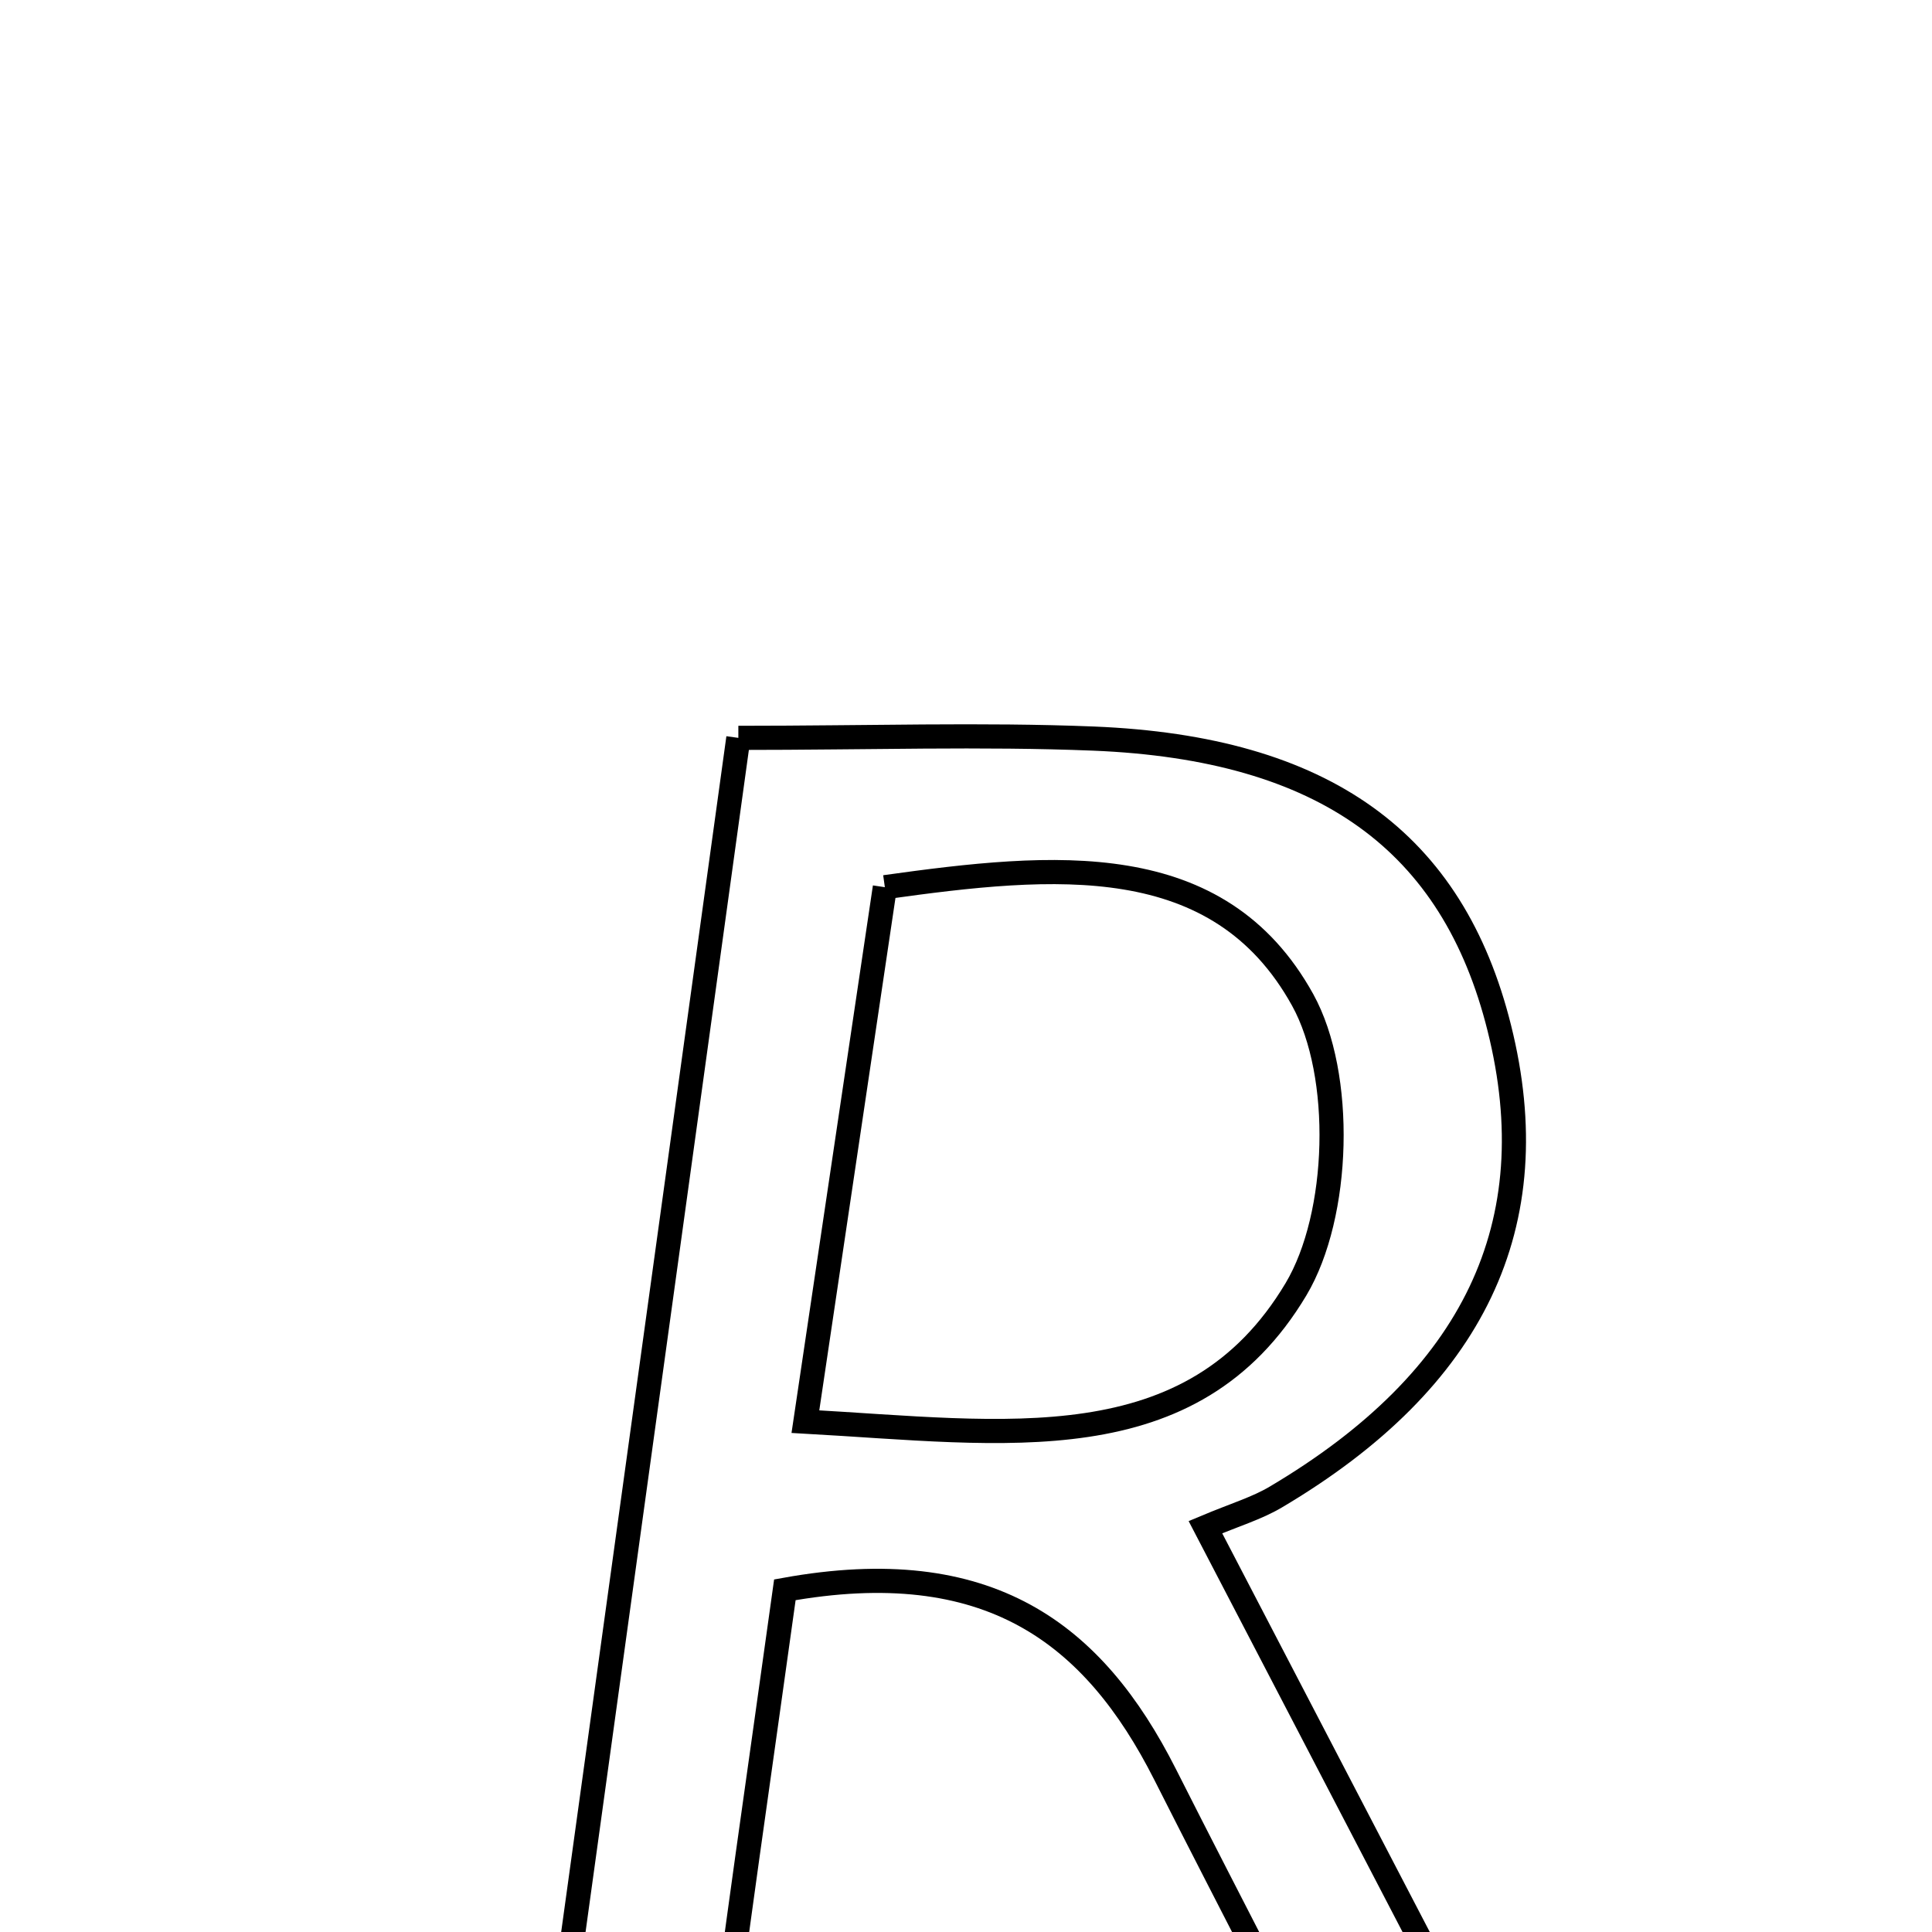 <svg xmlns="http://www.w3.org/2000/svg" viewBox="0.0 0.0 24.0 24.0" height="200px" width="200px"><path fill="none" stroke="black" stroke-width=".3" stroke-opacity="1.0"  filling="0" d="M9.172 9.166 C10.804 9.166 12.197 9.119 13.585 9.175 C16.454 9.292 18.048 10.455 18.625 12.771 C19.233 15.204 18.316 17.136 15.848 18.597 C15.612 18.737 15.341 18.817 14.974 18.971 C16.524 21.948 18.057 24.893 19.613 27.882 C18.24 28.841 17.573 28.194 17.016 27.055 C16.194 25.372 15.318 23.715 14.473 22.042 C13.583 20.283 12.278 19.292 9.75 19.749 C9.454 21.888 9.119 24.154 8.838 26.426 C8.689 27.632 8.546 28.745 6.561 28.065 C7.419 21.854 8.283 15.602 9.172 9.166"></path>
<path fill="none" stroke="black" stroke-width=".3" stroke-opacity="1.0"  filling="0" d="M10.992 11.021 C13.097 10.727 15.137 10.531 16.182 12.421 C16.697 13.353 16.649 15.094 16.099 16.016 C14.806 18.181 12.489 17.798 10.005 17.66 C10.366 15.231 10.677 13.137 10.992 11.021"></path></svg>